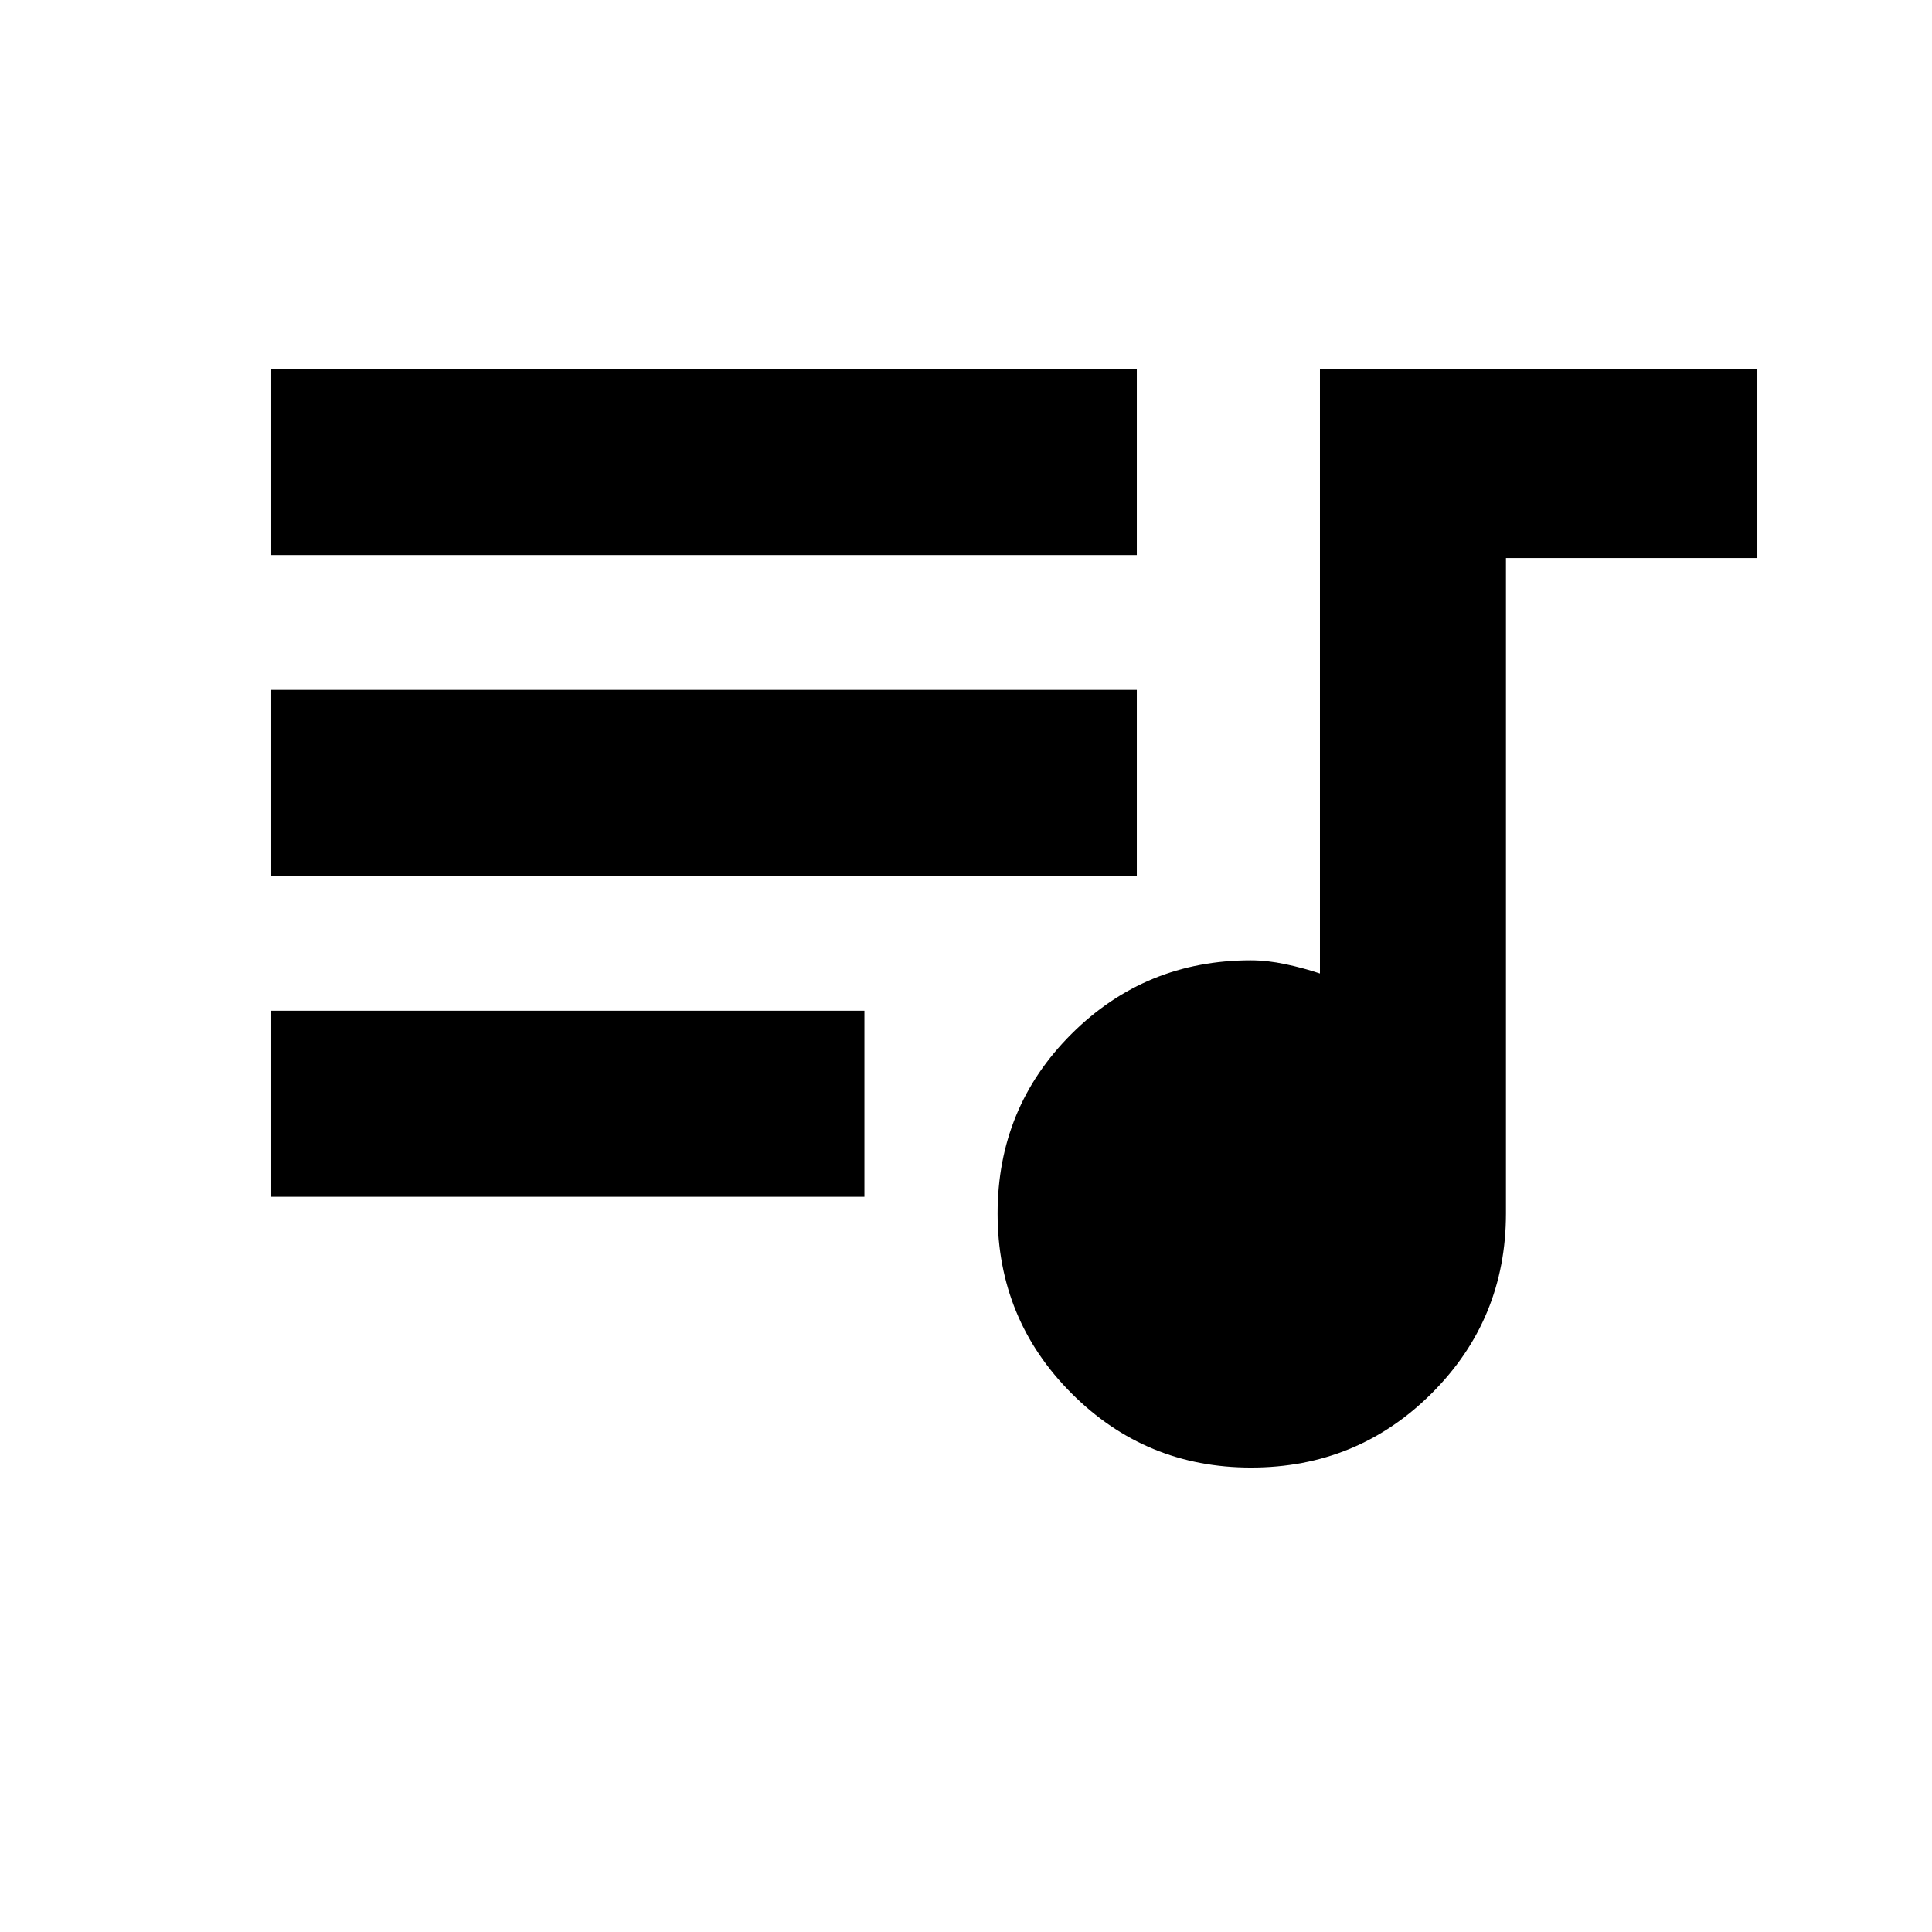 <svg xmlns="http://www.w3.org/2000/svg" height="20" viewBox="0 -960 960 960" width="20"><path d="M621.63-230.78q-52.36 0-89.15-36.82-36.78-36.82-36.78-89.41 0-52.6 36.69-89.21 36.69-36.61 89.11-36.61 8.17 0 17.18 1.91 9.02 1.9 17.19 4.64v-300.37h217.35v93.93H748.3v325.63q0 52.63-36.94 89.47-36.95 36.84-89.73 36.84ZM134.78-365.34v-92.44h294.74v92.44H134.78Zm0-159.44v-92.44h430.09v92.44H134.78Zm0-159.44v-92.43h430.09v92.43H134.78Z"/></svg>